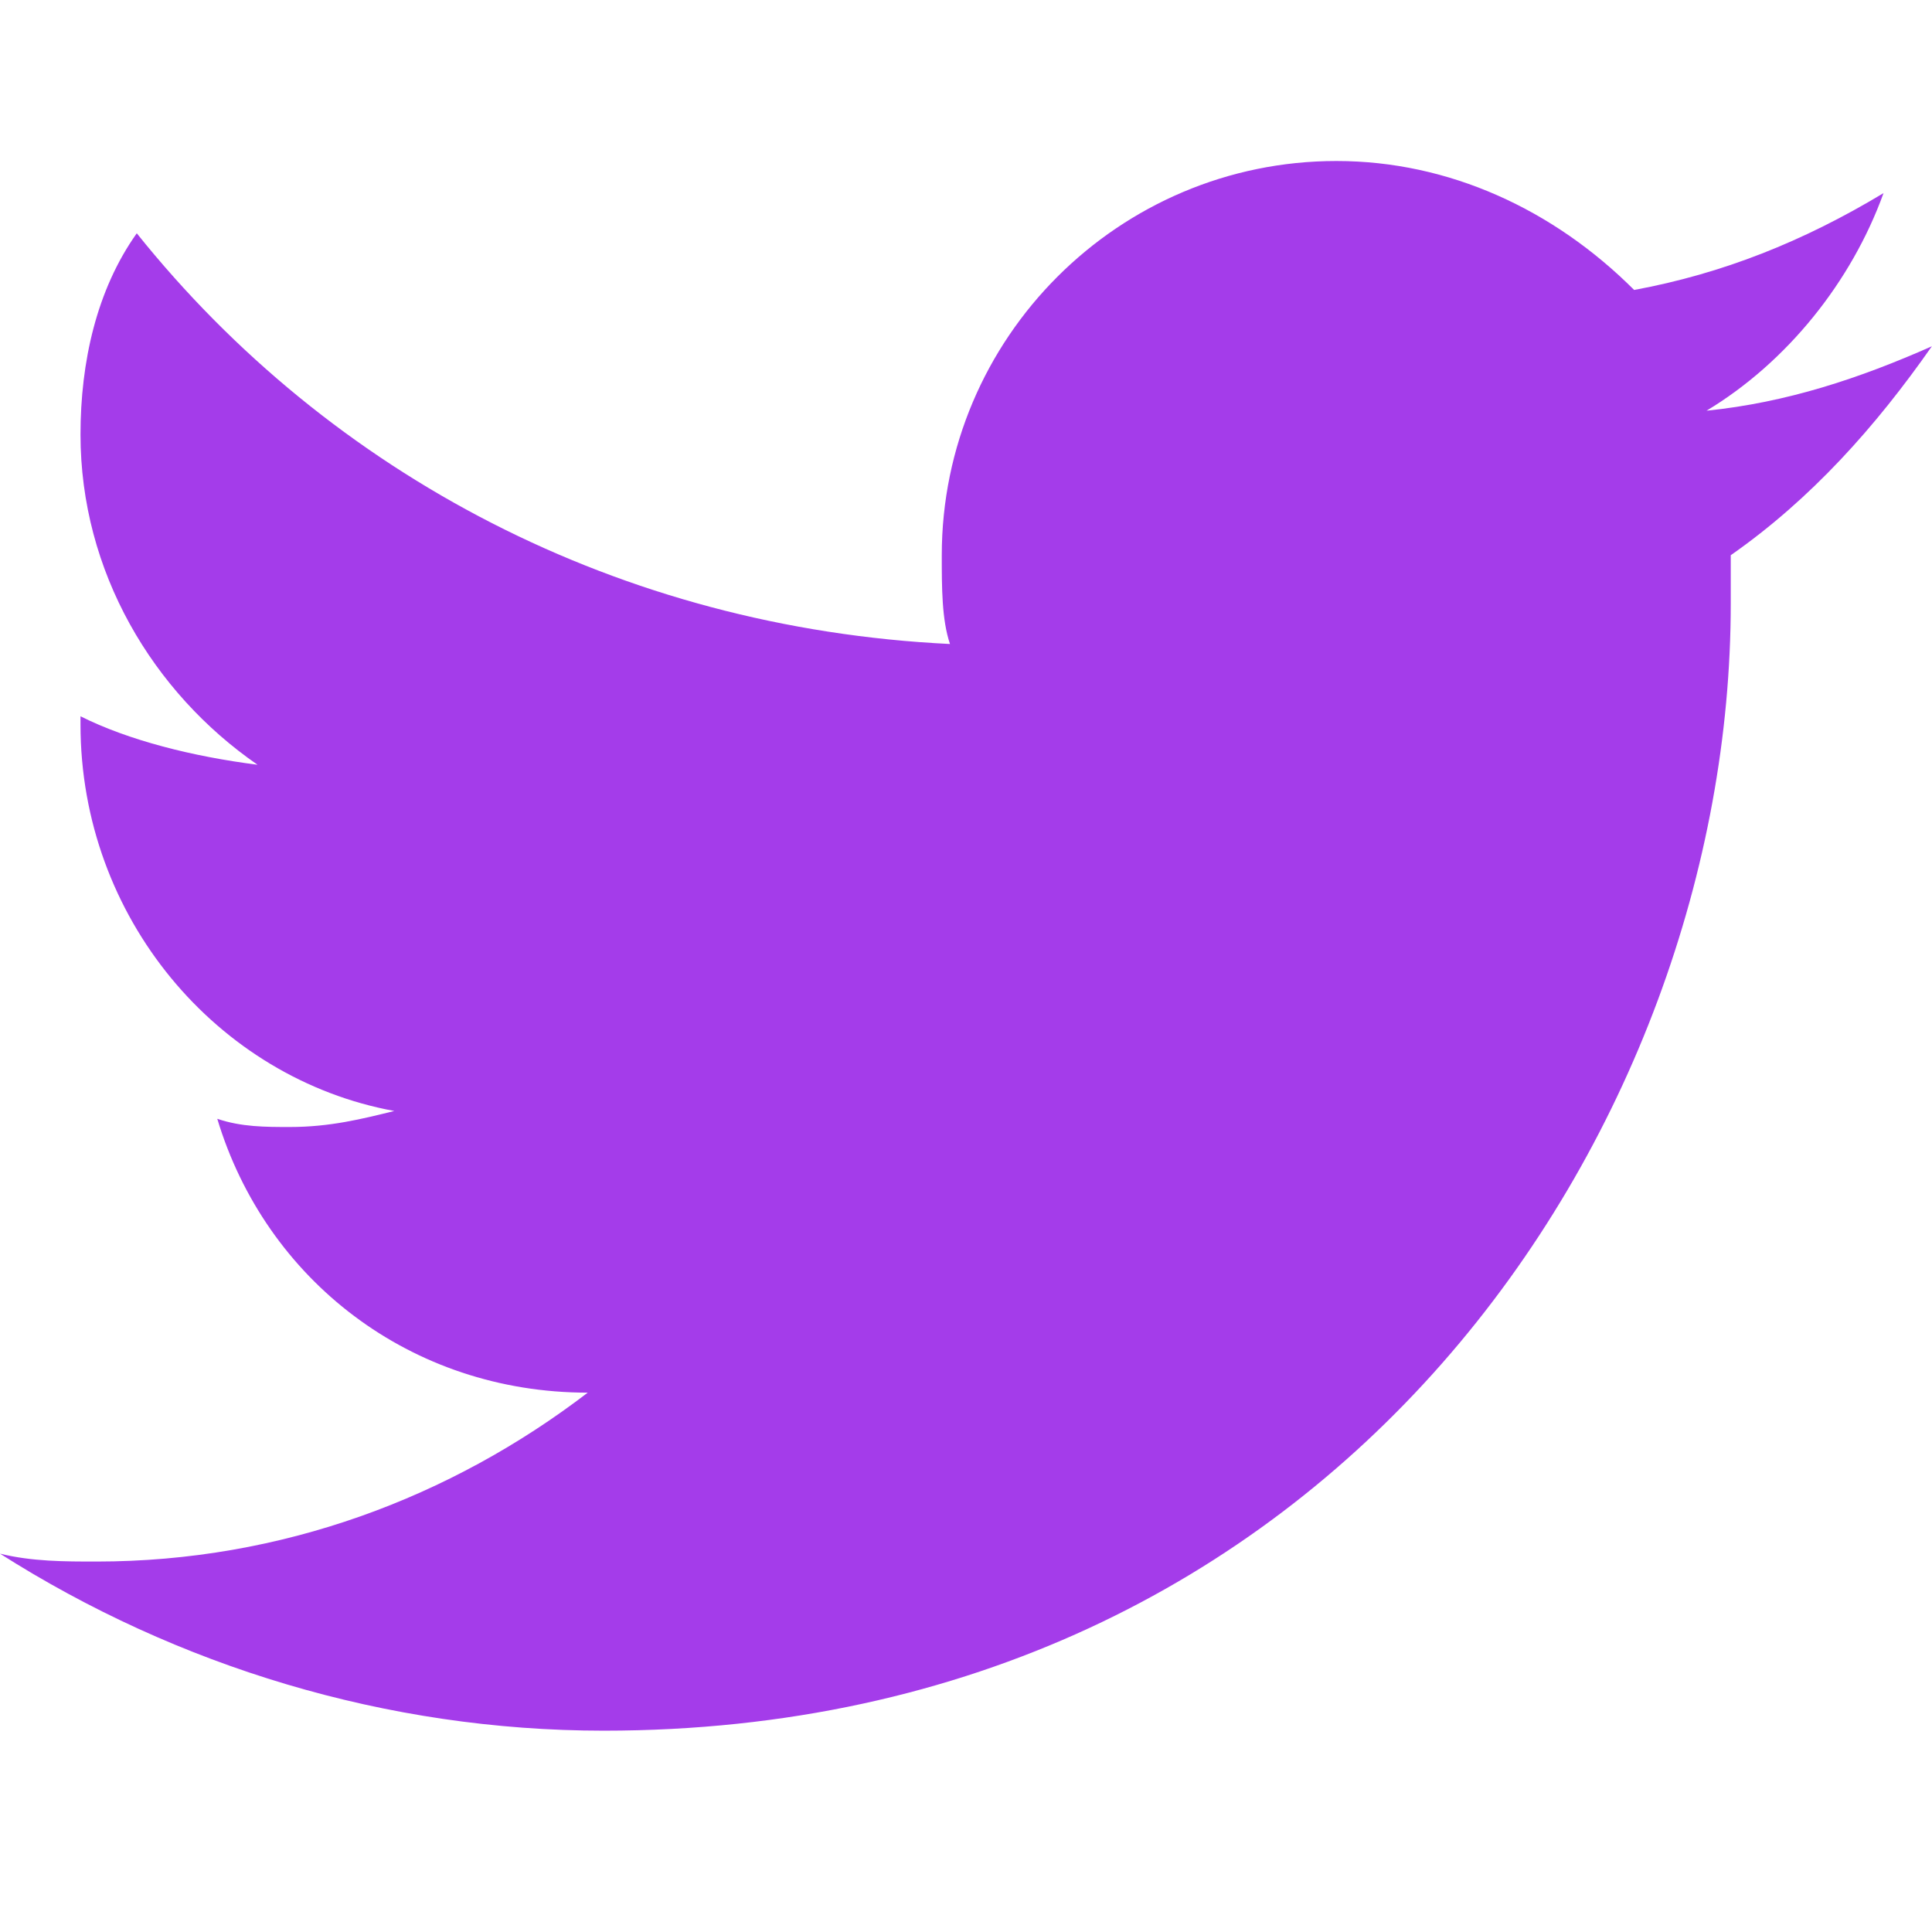 <?xml version="1.0" encoding="UTF-8"?>
<svg version="1.1" viewBox="0 0 24 24" xmlns="http://www.w3.org/2000/svg" xmlns:xlink="http://www.w3.org/1999/xlink">
    <!--Generated by IJSVG (https://github.com/iconjar/IJSVG)-->
    <path d="M24,4.301c-0.898,0.398 -1.801,0.699 -2.801,0.801c1,-0.602 1.801,-1.602 2.199,-2.703c-1,0.602 -2,1 -3.098,1.203c-1,-1 -2.301,-1.602 -3.699,-1.602c-2.703,0 -4.902,2.199 -4.902,4.898c0,0.402 0,0.801 0.102,1.102c-4.102,-0.199 -7.699,-2.102 -10.102,-5.102c-0.5,0.703 -0.699,1.602 -0.699,2.5c0,1.703 0.898,3.203 2.199,4.102c-0.801,-0.102 -1.598,-0.301 -2.199,-0.602c0,0 0,0 0,0.102c0,2.398 1.699,4.398 3.898,4.801c-0.398,0.098 -0.797,0.199 -1.297,0.199c-0.301,0 -0.602,0 -0.902,-0.102c0.602,2 2.402,3.402 4.602,3.402c-1.699,1.301 -3.801,2.098 -6.102,2.098c-0.398,0 -0.801,0 -1.199,-0.098c2.199,1.398 4.801,2.199 7.5,2.199c9.102,0 14,-7.5 14,-14c0,-0.199 0,-0.398 0,-0.602c1,-0.699 1.801,-1.598 2.5,-2.598" fill="#A43CEA"></path>
</svg>